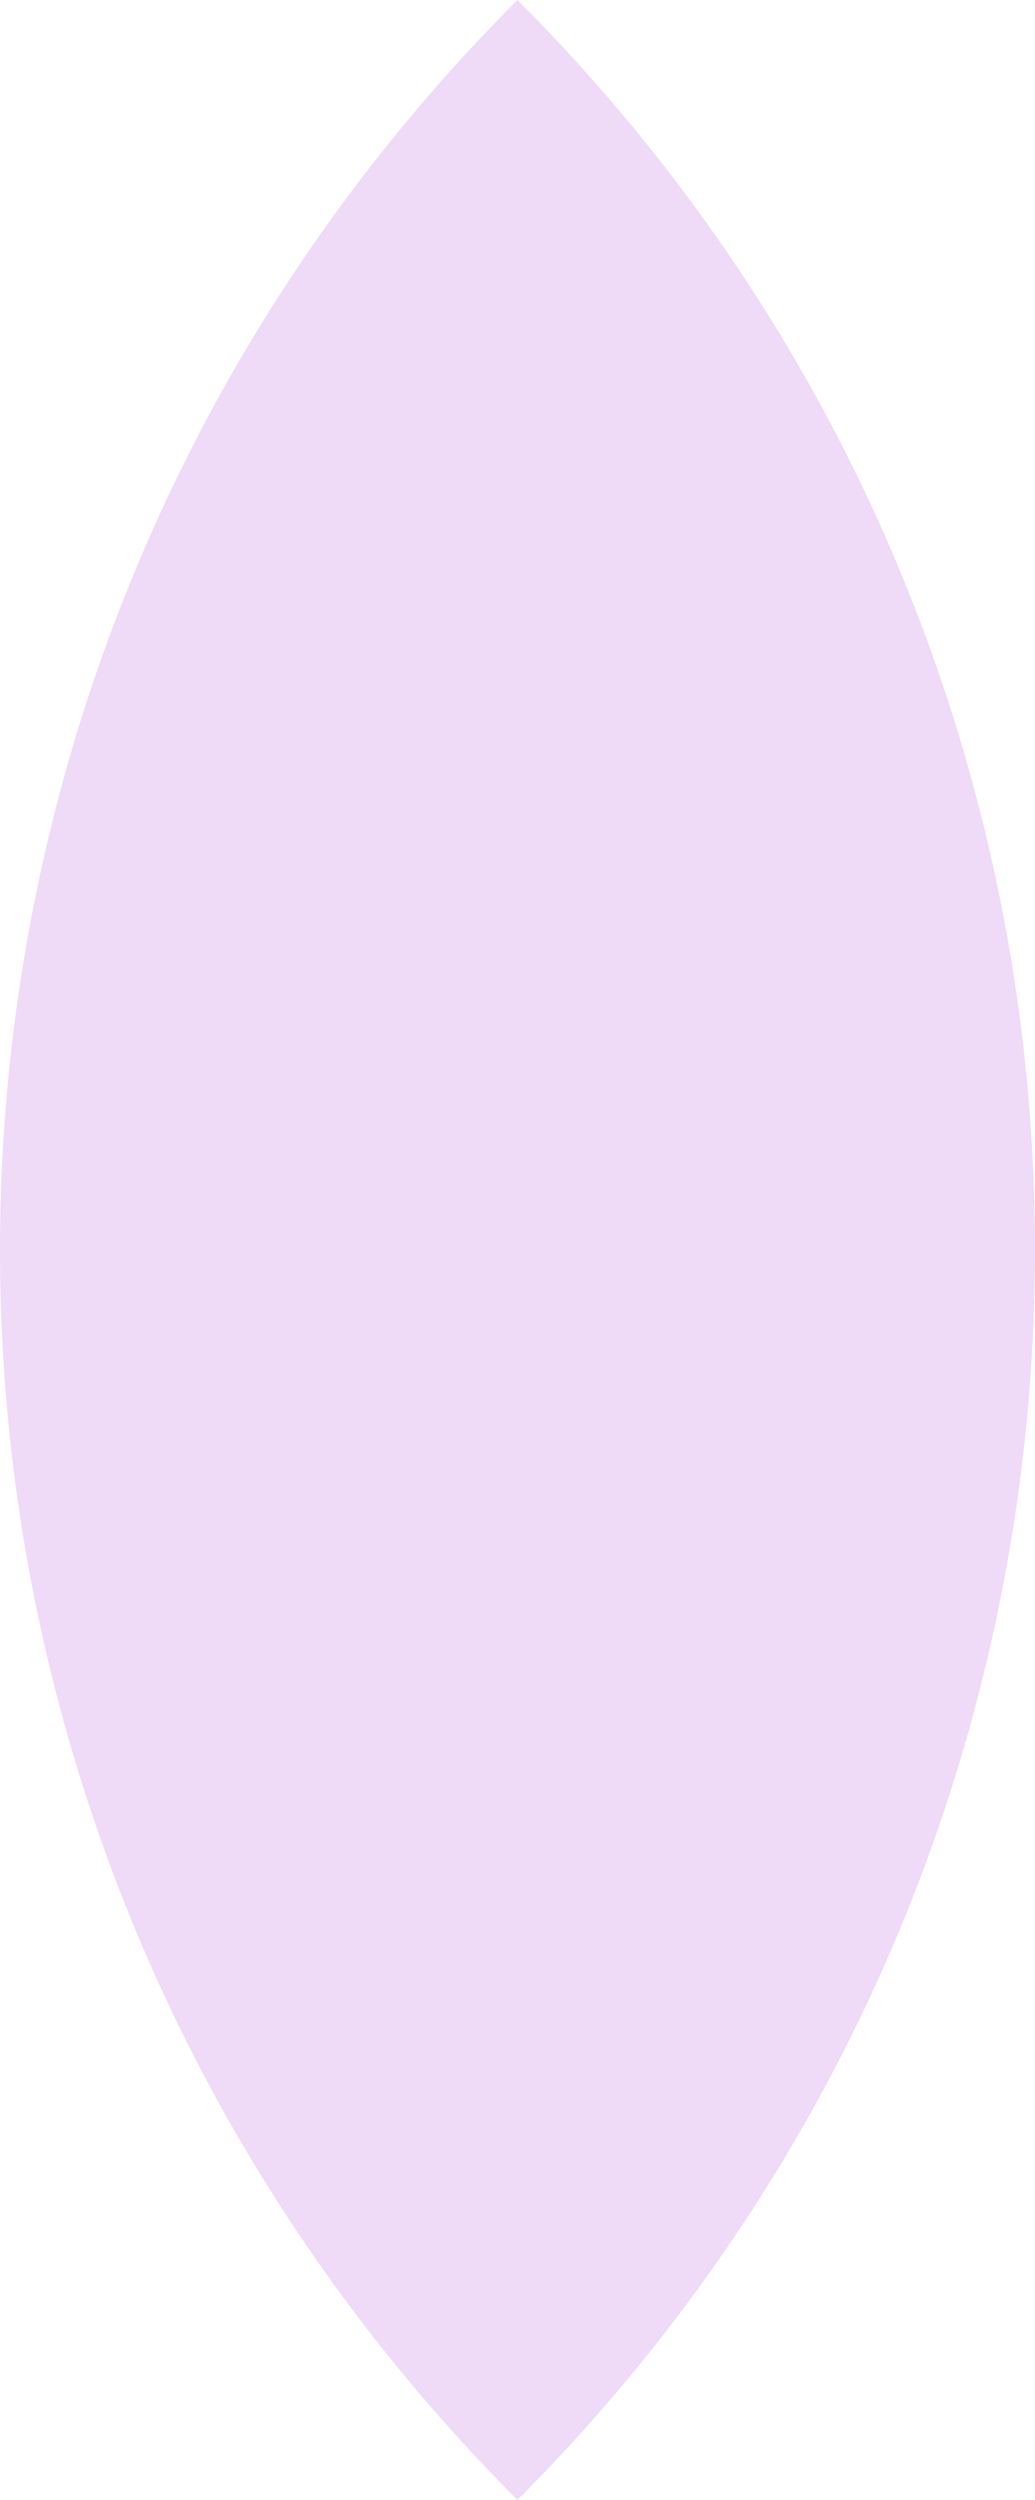 <?xml version="1.0" encoding="UTF-8"?>
<svg id="Layer_2" data-name="Layer 2" xmlns="http://www.w3.org/2000/svg" viewBox="0 0 316.45 764">
  <defs>
    <style>
      .cls-1 {
        fill: #efdaf7;
      }
    </style>
  </defs>
  <g id="Layer_1-2" data-name="Layer 1">
    <path class="cls-1" d="M298.22,521.5v.03c-23.64,88.82-70.3,172.76-140.01,242.47-69.68-69.71-116.34-153.68-139.98-242.5C6.06,475.86,0,428.94,0,381.98s6.12-94.17,18.35-139.98C42.04,153.33,88.68,69.53,158.21,0c69.56,69.53,116.2,153.33,139.89,242,24.43,91.44,24.46,188.02,.12,279.49Z"/>
  </g>
</svg>